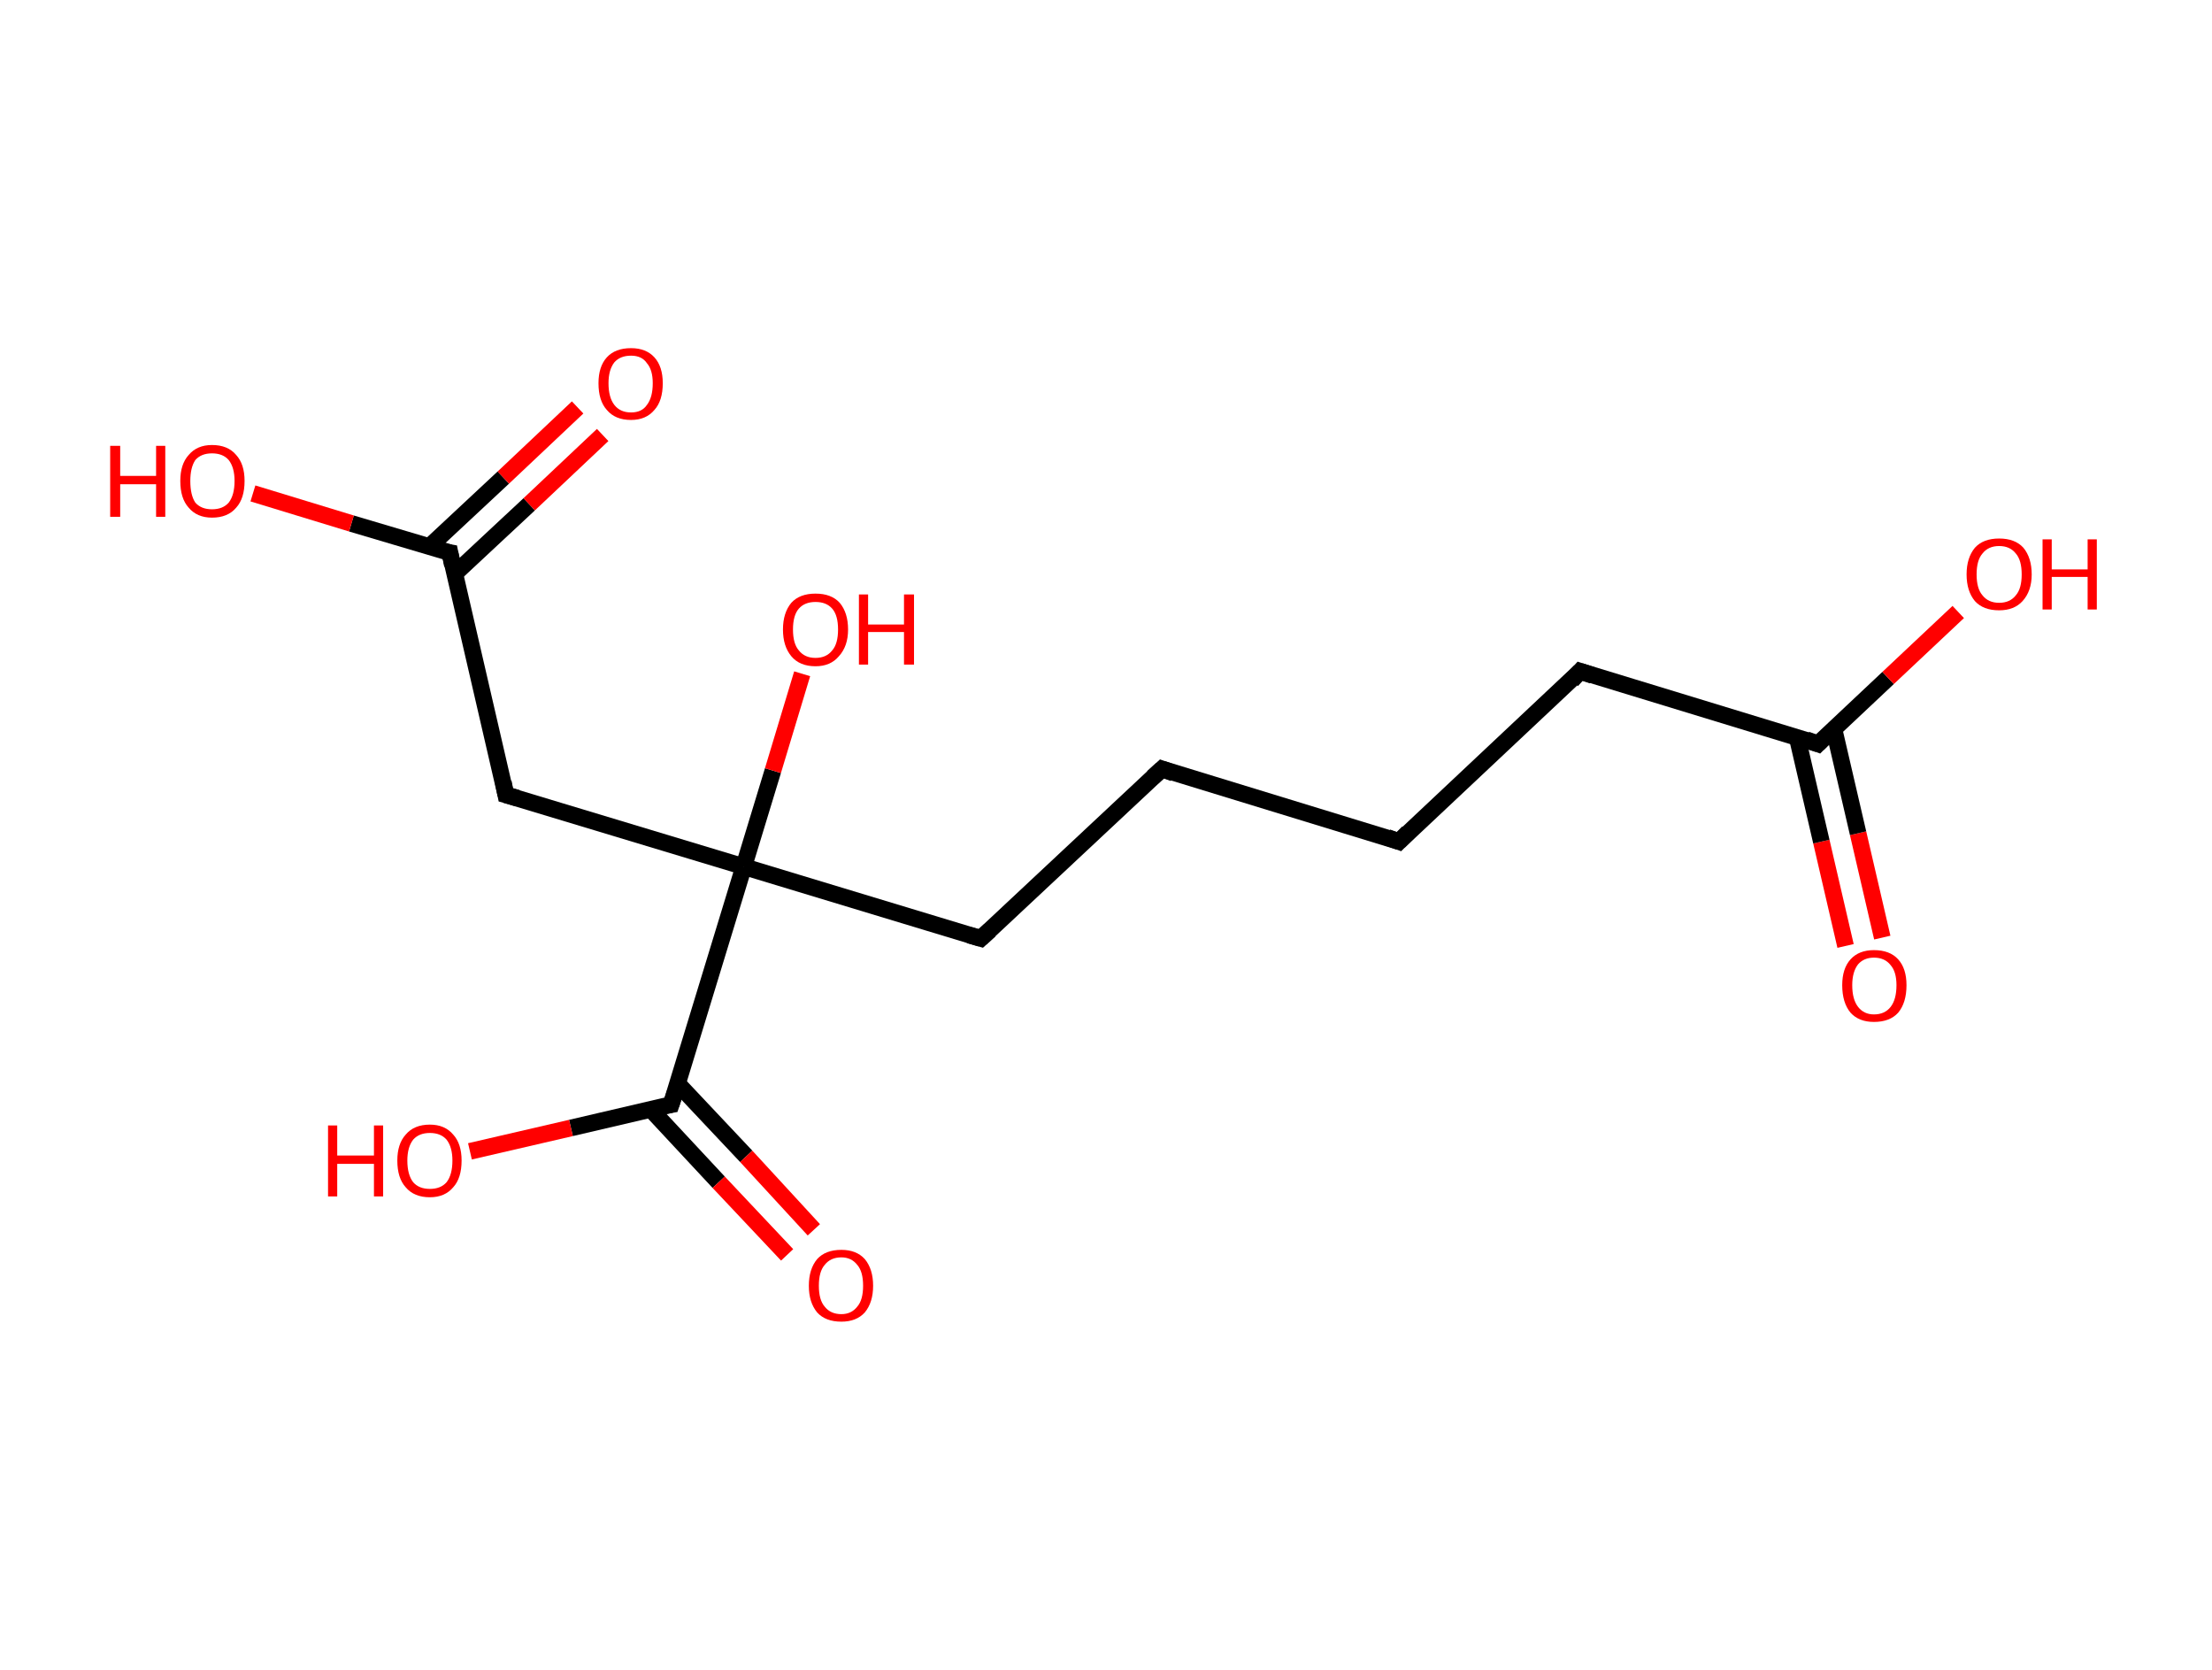 <?xml version='1.0' encoding='ASCII' standalone='yes'?>
<svg xmlns="http://www.w3.org/2000/svg" xmlns:rdkit="http://www.rdkit.org/xml" xmlns:xlink="http://www.w3.org/1999/xlink" version="1.1" baseProfile="full" xml:space="preserve" width="265px" height="200px" viewBox="0 0 265 200">
<!-- END OF HEADER -->
<rect style="opacity:1.0;fill:#FFFFFF;stroke:none" width="265.0" height="200.0" x="0.0" y="0.0"> </rect>
<path class="bond-0 atom-0 atom-1" d="M 221.1,113.3 L 218.2,100.8" style="fill:none;fill-rule:evenodd;stroke:#FF0000;stroke-width:2.0px;stroke-linecap:butt;stroke-linejoin:miter;stroke-opacity:1"/>
<path class="bond-0 atom-0 atom-1" d="M 218.2,100.8 L 215.3,88.3" style="fill:none;fill-rule:evenodd;stroke:#000000;stroke-width:2.0px;stroke-linecap:butt;stroke-linejoin:miter;stroke-opacity:1"/>
<path class="bond-0 atom-0 atom-1" d="M 225.5,112.3 L 222.6,99.8" style="fill:none;fill-rule:evenodd;stroke:#FF0000;stroke-width:2.0px;stroke-linecap:butt;stroke-linejoin:miter;stroke-opacity:1"/>
<path class="bond-0 atom-0 atom-1" d="M 222.6,99.8 L 219.7,87.3" style="fill:none;fill-rule:evenodd;stroke:#000000;stroke-width:2.0px;stroke-linecap:butt;stroke-linejoin:miter;stroke-opacity:1"/>
<path class="bond-1 atom-1 atom-2" d="M 217.8,89.1 L 226.2,81.2" style="fill:none;fill-rule:evenodd;stroke:#000000;stroke-width:2.0px;stroke-linecap:butt;stroke-linejoin:miter;stroke-opacity:1"/>
<path class="bond-1 atom-1 atom-2" d="M 226.2,81.2 L 234.6,73.3" style="fill:none;fill-rule:evenodd;stroke:#FF0000;stroke-width:2.0px;stroke-linecap:butt;stroke-linejoin:miter;stroke-opacity:1"/>
<path class="bond-2 atom-1 atom-3" d="M 217.8,89.1 L 189.3,80.4" style="fill:none;fill-rule:evenodd;stroke:#000000;stroke-width:2.0px;stroke-linecap:butt;stroke-linejoin:miter;stroke-opacity:1"/>
<path class="bond-3 atom-3 atom-4" d="M 189.3,80.4 L 167.6,100.8" style="fill:none;fill-rule:evenodd;stroke:#000000;stroke-width:2.0px;stroke-linecap:butt;stroke-linejoin:miter;stroke-opacity:1"/>
<path class="bond-4 atom-4 atom-5" d="M 167.6,100.8 L 139.2,92.1" style="fill:none;fill-rule:evenodd;stroke:#000000;stroke-width:2.0px;stroke-linecap:butt;stroke-linejoin:miter;stroke-opacity:1"/>
<path class="bond-5 atom-5 atom-6" d="M 139.2,92.1 L 117.5,112.4" style="fill:none;fill-rule:evenodd;stroke:#000000;stroke-width:2.0px;stroke-linecap:butt;stroke-linejoin:miter;stroke-opacity:1"/>
<path class="bond-6 atom-6 atom-7" d="M 117.5,112.4 L 89.1,103.8" style="fill:none;fill-rule:evenodd;stroke:#000000;stroke-width:2.0px;stroke-linecap:butt;stroke-linejoin:miter;stroke-opacity:1"/>
<path class="bond-7 atom-7 atom-8" d="M 89.1,103.8 L 92.6,92.3" style="fill:none;fill-rule:evenodd;stroke:#000000;stroke-width:2.0px;stroke-linecap:butt;stroke-linejoin:miter;stroke-opacity:1"/>
<path class="bond-7 atom-7 atom-8" d="M 92.6,92.3 L 96.1,80.7" style="fill:none;fill-rule:evenodd;stroke:#FF0000;stroke-width:2.0px;stroke-linecap:butt;stroke-linejoin:miter;stroke-opacity:1"/>
<path class="bond-8 atom-7 atom-9" d="M 89.1,103.8 L 60.6,95.2" style="fill:none;fill-rule:evenodd;stroke:#000000;stroke-width:2.0px;stroke-linecap:butt;stroke-linejoin:miter;stroke-opacity:1"/>
<path class="bond-9 atom-9 atom-10" d="M 60.6,95.2 L 53.9,66.2" style="fill:none;fill-rule:evenodd;stroke:#000000;stroke-width:2.0px;stroke-linecap:butt;stroke-linejoin:miter;stroke-opacity:1"/>
<path class="bond-10 atom-10 atom-11" d="M 54.5,68.7 L 63.4,60.4" style="fill:none;fill-rule:evenodd;stroke:#000000;stroke-width:2.0px;stroke-linecap:butt;stroke-linejoin:miter;stroke-opacity:1"/>
<path class="bond-10 atom-10 atom-11" d="M 63.4,60.4 L 72.2,52.1" style="fill:none;fill-rule:evenodd;stroke:#FF0000;stroke-width:2.0px;stroke-linecap:butt;stroke-linejoin:miter;stroke-opacity:1"/>
<path class="bond-10 atom-10 atom-11" d="M 51.4,65.5 L 60.3,57.2" style="fill:none;fill-rule:evenodd;stroke:#000000;stroke-width:2.0px;stroke-linecap:butt;stroke-linejoin:miter;stroke-opacity:1"/>
<path class="bond-10 atom-10 atom-11" d="M 60.3,57.2 L 69.2,48.8" style="fill:none;fill-rule:evenodd;stroke:#FF0000;stroke-width:2.0px;stroke-linecap:butt;stroke-linejoin:miter;stroke-opacity:1"/>
<path class="bond-11 atom-10 atom-12" d="M 53.9,66.2 L 42.1,62.7" style="fill:none;fill-rule:evenodd;stroke:#000000;stroke-width:2.0px;stroke-linecap:butt;stroke-linejoin:miter;stroke-opacity:1"/>
<path class="bond-11 atom-10 atom-12" d="M 42.1,62.7 L 30.3,59.1" style="fill:none;fill-rule:evenodd;stroke:#FF0000;stroke-width:2.0px;stroke-linecap:butt;stroke-linejoin:miter;stroke-opacity:1"/>
<path class="bond-12 atom-7 atom-13" d="M 89.1,103.8 L 80.4,132.3" style="fill:none;fill-rule:evenodd;stroke:#000000;stroke-width:2.0px;stroke-linecap:butt;stroke-linejoin:miter;stroke-opacity:1"/>
<path class="bond-13 atom-13 atom-14" d="M 77.9,132.8 L 86.1,141.6" style="fill:none;fill-rule:evenodd;stroke:#000000;stroke-width:2.0px;stroke-linecap:butt;stroke-linejoin:miter;stroke-opacity:1"/>
<path class="bond-13 atom-13 atom-14" d="M 86.1,141.6 L 94.3,150.3" style="fill:none;fill-rule:evenodd;stroke:#FF0000;stroke-width:2.0px;stroke-linecap:butt;stroke-linejoin:miter;stroke-opacity:1"/>
<path class="bond-13 atom-13 atom-14" d="M 81.2,129.8 L 89.4,138.5" style="fill:none;fill-rule:evenodd;stroke:#000000;stroke-width:2.0px;stroke-linecap:butt;stroke-linejoin:miter;stroke-opacity:1"/>
<path class="bond-13 atom-13 atom-14" d="M 89.4,138.5 L 97.5,147.3" style="fill:none;fill-rule:evenodd;stroke:#FF0000;stroke-width:2.0px;stroke-linecap:butt;stroke-linejoin:miter;stroke-opacity:1"/>
<path class="bond-14 atom-13 atom-15" d="M 80.4,132.3 L 68.4,135.1" style="fill:none;fill-rule:evenodd;stroke:#000000;stroke-width:2.0px;stroke-linecap:butt;stroke-linejoin:miter;stroke-opacity:1"/>
<path class="bond-14 atom-13 atom-15" d="M 68.4,135.1 L 56.3,137.9" style="fill:none;fill-rule:evenodd;stroke:#FF0000;stroke-width:2.0px;stroke-linecap:butt;stroke-linejoin:miter;stroke-opacity:1"/>
<path d="M 218.2,88.7 L 217.8,89.1 L 216.4,88.6" style="fill:none;stroke:#000000;stroke-width:2.0px;stroke-linecap:butt;stroke-linejoin:miter;stroke-opacity:1;"/>
<path d="M 190.8,80.9 L 189.3,80.4 L 188.3,81.5" style="fill:none;stroke:#000000;stroke-width:2.0px;stroke-linecap:butt;stroke-linejoin:miter;stroke-opacity:1;"/>
<path d="M 168.7,99.7 L 167.6,100.8 L 166.2,100.3" style="fill:none;stroke:#000000;stroke-width:2.0px;stroke-linecap:butt;stroke-linejoin:miter;stroke-opacity:1;"/>
<path d="M 140.6,92.6 L 139.2,92.1 L 138.1,93.1" style="fill:none;stroke:#000000;stroke-width:2.0px;stroke-linecap:butt;stroke-linejoin:miter;stroke-opacity:1;"/>
<path d="M 118.6,111.4 L 117.5,112.4 L 116.1,112.0" style="fill:none;stroke:#000000;stroke-width:2.0px;stroke-linecap:butt;stroke-linejoin:miter;stroke-opacity:1;"/>
<path d="M 62.0,95.6 L 60.6,95.2 L 60.3,93.7" style="fill:none;stroke:#000000;stroke-width:2.0px;stroke-linecap:butt;stroke-linejoin:miter;stroke-opacity:1;"/>
<path d="M 54.2,67.7 L 53.9,66.2 L 53.3,66.1" style="fill:none;stroke:#000000;stroke-width:2.0px;stroke-linecap:butt;stroke-linejoin:miter;stroke-opacity:1;"/>
<path d="M 80.9,130.8 L 80.4,132.3 L 79.8,132.4" style="fill:none;stroke:#000000;stroke-width:2.0px;stroke-linecap:butt;stroke-linejoin:miter;stroke-opacity:1;"/>
<path class="atom-0" d="M 220.7 118.0 Q 220.7 116.0, 221.7 114.9 Q 222.7 113.8, 224.5 113.8 Q 226.4 113.8, 227.4 114.9 Q 228.4 116.0, 228.4 118.0 Q 228.4 120.1, 227.4 121.3 Q 226.4 122.4, 224.5 122.4 Q 222.7 122.4, 221.7 121.3 Q 220.7 120.1, 220.7 118.0 M 224.5 121.5 Q 225.8 121.5, 226.5 120.6 Q 227.2 119.7, 227.2 118.0 Q 227.2 116.4, 226.5 115.6 Q 225.8 114.7, 224.5 114.7 Q 223.3 114.7, 222.6 115.5 Q 221.9 116.4, 221.9 118.0 Q 221.9 119.7, 222.6 120.6 Q 223.3 121.5, 224.5 121.5 " fill="#FF0000"/>
<path class="atom-2" d="M 235.6 68.8 Q 235.6 66.8, 236.6 65.6 Q 237.6 64.5, 239.5 64.5 Q 241.4 64.5, 242.4 65.6 Q 243.4 66.8, 243.4 68.8 Q 243.4 70.8, 242.3 72.0 Q 241.3 73.1, 239.5 73.1 Q 237.6 73.1, 236.6 72.0 Q 235.6 70.8, 235.6 68.8 M 239.5 72.2 Q 240.8 72.2, 241.5 71.3 Q 242.2 70.5, 242.2 68.8 Q 242.2 67.1, 241.5 66.3 Q 240.8 65.4, 239.5 65.4 Q 238.2 65.4, 237.5 66.3 Q 236.8 67.1, 236.8 68.8 Q 236.8 70.5, 237.5 71.3 Q 238.2 72.2, 239.5 72.2 " fill="#FF0000"/>
<path class="atom-2" d="M 244.7 64.6 L 245.8 64.6 L 245.8 68.2 L 250.1 68.2 L 250.1 64.6 L 251.2 64.6 L 251.2 73.0 L 250.1 73.0 L 250.1 69.1 L 245.8 69.1 L 245.8 73.0 L 244.7 73.0 L 244.7 64.6 " fill="#FF0000"/>
<path class="atom-8" d="M 93.8 75.4 Q 93.8 73.4, 94.8 72.2 Q 95.8 71.1, 97.7 71.1 Q 99.6 71.1, 100.6 72.2 Q 101.6 73.4, 101.6 75.4 Q 101.6 77.4, 100.5 78.6 Q 99.5 79.8, 97.7 79.8 Q 95.8 79.8, 94.8 78.6 Q 93.8 77.4, 93.8 75.4 M 97.7 78.8 Q 99.0 78.8, 99.7 77.9 Q 100.4 77.1, 100.4 75.4 Q 100.4 73.7, 99.7 72.9 Q 99.0 72.1, 97.7 72.1 Q 96.4 72.1, 95.7 72.9 Q 95.0 73.7, 95.0 75.4 Q 95.0 77.1, 95.7 77.9 Q 96.4 78.8, 97.7 78.8 " fill="#FF0000"/>
<path class="atom-8" d="M 102.9 71.2 L 104.0 71.2 L 104.0 74.8 L 108.3 74.8 L 108.3 71.2 L 109.5 71.2 L 109.5 79.6 L 108.3 79.6 L 108.3 75.7 L 104.0 75.7 L 104.0 79.6 L 102.9 79.6 L 102.9 71.2 " fill="#FF0000"/>
<path class="atom-11" d="M 71.7 45.9 Q 71.7 43.9, 72.7 42.8 Q 73.7 41.7, 75.6 41.7 Q 77.4 41.7, 78.4 42.8 Q 79.4 43.9, 79.4 45.9 Q 79.4 48.0, 78.4 49.1 Q 77.4 50.3, 75.6 50.3 Q 73.7 50.3, 72.7 49.1 Q 71.7 48.0, 71.7 45.9 M 75.6 49.4 Q 76.9 49.4, 77.5 48.5 Q 78.2 47.6, 78.2 45.9 Q 78.2 44.3, 77.5 43.5 Q 76.9 42.6, 75.6 42.6 Q 74.3 42.6, 73.6 43.4 Q 72.9 44.3, 72.9 45.9 Q 72.9 47.6, 73.6 48.5 Q 74.3 49.4, 75.6 49.4 " fill="#FF0000"/>
<path class="atom-12" d="M 13.2 53.4 L 14.4 53.4 L 14.4 57.0 L 18.7 57.0 L 18.7 53.4 L 19.8 53.4 L 19.8 61.9 L 18.7 61.9 L 18.7 58.0 L 14.4 58.0 L 14.4 61.9 L 13.2 61.9 L 13.2 53.4 " fill="#FF0000"/>
<path class="atom-12" d="M 21.6 57.6 Q 21.6 55.6, 22.6 54.5 Q 23.6 53.3, 25.4 53.3 Q 27.3 53.3, 28.3 54.5 Q 29.3 55.6, 29.3 57.6 Q 29.3 59.7, 28.3 60.8 Q 27.3 62.0, 25.4 62.0 Q 23.6 62.0, 22.6 60.8 Q 21.6 59.7, 21.6 57.6 M 25.4 61.0 Q 26.7 61.0, 27.4 60.2 Q 28.1 59.3, 28.1 57.6 Q 28.1 56.0, 27.4 55.1 Q 26.7 54.3, 25.4 54.3 Q 24.1 54.3, 23.4 55.1 Q 22.8 56.0, 22.8 57.6 Q 22.8 59.3, 23.4 60.2 Q 24.1 61.0, 25.4 61.0 " fill="#FF0000"/>
<path class="atom-14" d="M 96.9 154.0 Q 96.9 152.0, 97.9 150.8 Q 98.9 149.7, 100.8 149.7 Q 102.6 149.7, 103.6 150.8 Q 104.6 152.0, 104.6 154.0 Q 104.6 156.0, 103.6 157.2 Q 102.6 158.3, 100.8 158.3 Q 98.9 158.3, 97.9 157.2 Q 96.9 156.0, 96.9 154.0 M 100.8 157.4 Q 102.0 157.4, 102.7 156.5 Q 103.4 155.7, 103.4 154.0 Q 103.4 152.3, 102.7 151.5 Q 102.0 150.6, 100.8 150.6 Q 99.5 150.6, 98.8 151.5 Q 98.1 152.3, 98.1 154.0 Q 98.1 155.7, 98.8 156.5 Q 99.5 157.4, 100.8 157.4 " fill="#FF0000"/>
<path class="atom-15" d="M 39.3 134.8 L 40.4 134.8 L 40.4 138.4 L 44.8 138.4 L 44.8 134.8 L 45.9 134.8 L 45.9 143.3 L 44.8 143.3 L 44.8 139.4 L 40.4 139.4 L 40.4 143.3 L 39.3 143.3 L 39.3 134.8 " fill="#FF0000"/>
<path class="atom-15" d="M 47.6 139.0 Q 47.6 137.0, 48.6 135.9 Q 49.6 134.7, 51.5 134.7 Q 53.3 134.7, 54.3 135.9 Q 55.3 137.0, 55.3 139.0 Q 55.3 141.1, 54.3 142.2 Q 53.3 143.4, 51.5 143.4 Q 49.6 143.4, 48.6 142.2 Q 47.6 141.1, 47.6 139.0 M 51.5 142.4 Q 52.8 142.4, 53.5 141.6 Q 54.2 140.7, 54.2 139.0 Q 54.2 137.4, 53.5 136.5 Q 52.8 135.7, 51.5 135.7 Q 50.2 135.7, 49.5 136.5 Q 48.8 137.4, 48.8 139.0 Q 48.8 140.7, 49.5 141.6 Q 50.2 142.4, 51.5 142.4 " fill="#FF0000"/>
</svg>
